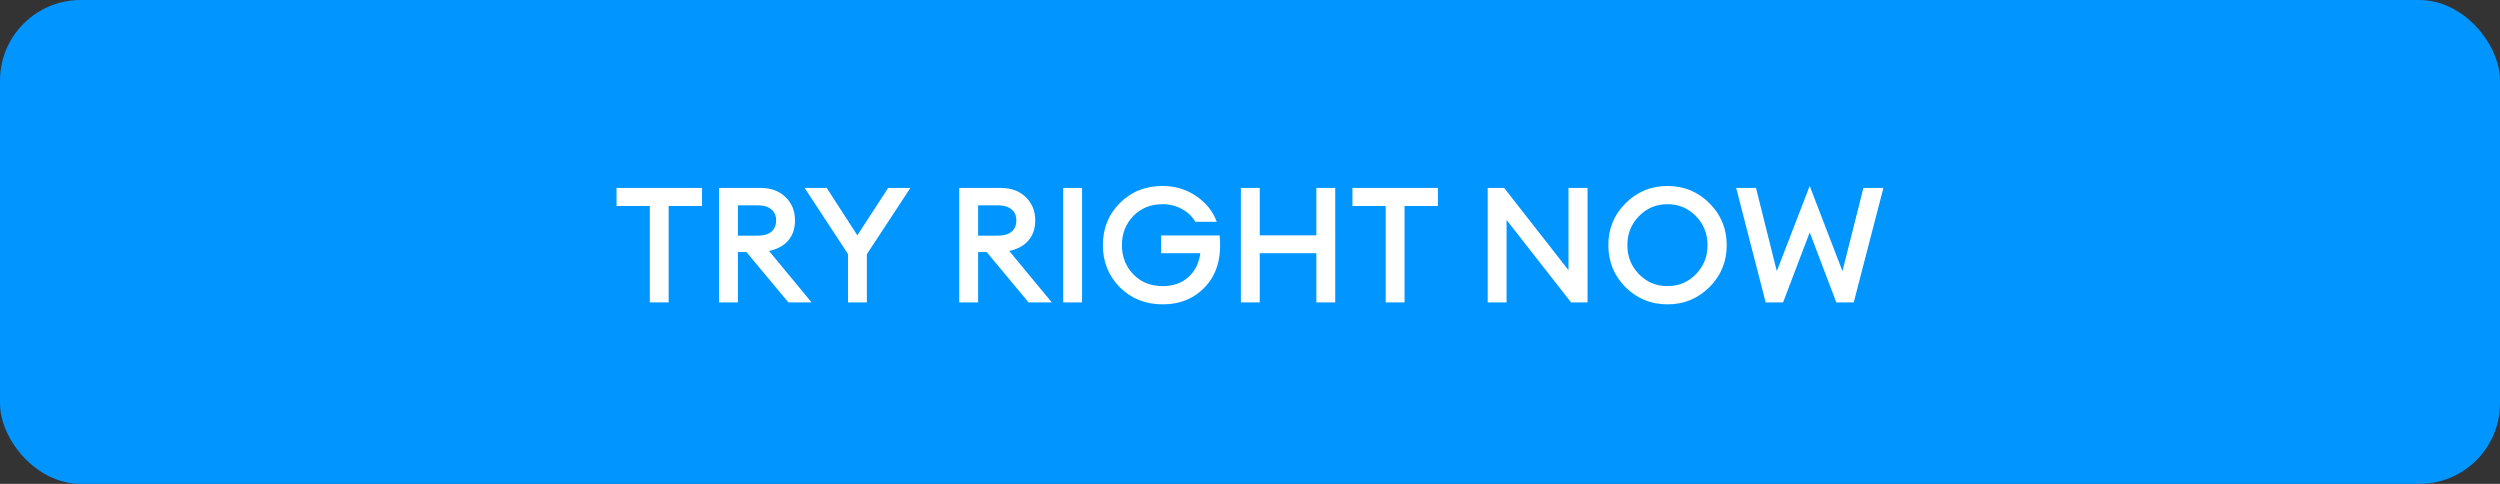 <svg width="248" height="48" viewBox="0 0 248 48" fill="none" xmlns="http://www.w3.org/2000/svg">
<rect x="0" y="0" width="248" height="48" fill="#333333" stroke="none"/>
<rect width="248" height="48" rx="8" fill="#0095FF"/>
<path d="M64.459 30V20.432H61.163V18.64H69.643V20.432H66.331V30H64.459ZM71.329 30V18.64H75.425C76.471 18.64 77.303 18.944 77.921 19.552C78.551 20.149 78.865 20.923 78.865 21.872C78.865 22.672 78.641 23.333 78.194 23.856C77.756 24.368 77.121 24.715 76.29 24.896L80.513 30H78.21L74.049 25.008H73.201V30H71.329ZM73.201 23.376H75.201C75.756 23.376 76.194 23.248 76.513 22.992C76.834 22.725 76.993 22.352 76.993 21.872C76.993 21.392 76.834 21.024 76.513 20.768C76.194 20.501 75.756 20.368 75.201 20.368H73.201V23.376ZM84.121 30V25.2L79.817 18.64H82.009L85.049 23.344L88.105 18.64H90.313L85.993 25.216V30H84.121ZM95.158 30V18.64H99.254C100.299 18.64 101.131 18.944 101.75 19.552C102.379 20.149 102.694 20.923 102.694 21.872C102.694 22.672 102.47 23.333 102.022 23.856C101.584 24.368 100.95 24.715 100.118 24.896L104.342 30H102.038L97.878 25.008H97.03V30H95.158ZM97.03 23.376H99.03C99.584 23.376 100.022 23.248 100.342 22.992C100.662 22.725 100.822 22.352 100.822 21.872C100.822 21.392 100.662 21.024 100.342 20.768C100.022 20.501 99.584 20.368 99.03 20.368H97.03V23.376ZM105.47 30V18.64H107.342V30H105.47ZM115.342 30.192C113.646 30.192 112.233 29.632 111.102 28.512C109.972 27.381 109.406 25.984 109.406 24.32C109.406 22.656 109.966 21.264 111.086 20.144C112.217 19.013 113.63 18.448 115.326 18.448C116.574 18.448 117.689 18.784 118.67 19.456C119.652 20.128 120.329 20.976 120.702 22H118.574C118.276 21.477 117.833 21.056 117.246 20.736C116.67 20.416 116.03 20.256 115.326 20.256C114.153 20.256 113.188 20.645 112.43 21.424C111.673 22.203 111.294 23.168 111.294 24.32C111.294 25.472 111.673 26.437 112.43 27.216C113.188 27.995 114.158 28.384 115.342 28.384C116.377 28.384 117.225 28.085 117.886 27.488C118.548 26.891 118.942 26.101 119.07 25.12H115.182V23.36H120.99C121.193 25.472 120.74 27.141 119.63 28.368C118.532 29.584 117.102 30.192 115.342 30.192ZM123.095 30V18.64H124.967V23.344H130.583V18.64H132.455V30H130.583V25.12H124.967V30H123.095ZM137.459 30V20.432H134.163V18.64H142.643V20.432H139.331V30H137.459ZM157.484 30H155.852L149.452 21.824V30H147.58V18.64H149.212L155.595 26.8V18.64H157.484V30ZM165.419 28.384C166.528 28.384 167.467 27.989 168.235 27.2C169.003 26.411 169.387 25.451 169.387 24.32C169.387 23.189 169.003 22.229 168.235 21.44C167.467 20.651 166.528 20.256 165.419 20.256C164.299 20.256 163.355 20.651 162.587 21.44C161.819 22.229 161.435 23.189 161.435 24.32C161.435 25.451 161.819 26.411 162.587 27.2C163.355 27.989 164.299 28.384 165.419 28.384ZM169.579 28.48C168.438 29.621 167.051 30.192 165.419 30.192C163.787 30.192 162.4 29.627 161.259 28.496C160.118 27.355 159.547 25.963 159.547 24.32C159.547 22.677 160.118 21.291 161.259 20.16C162.4 19.019 163.787 18.448 165.419 18.448C167.051 18.448 168.438 19.019 169.579 20.16C170.72 21.301 171.291 22.688 171.291 24.32C171.291 25.952 170.72 27.339 169.579 28.48ZM182.163 30L179.523 23.056L176.883 30H175.155L172.227 18.64H174.195L176.259 26.896L179.523 18.448L182.771 26.896L184.851 18.64H186.835L183.891 30H182.163Z" fill="white"/>
</svg>
